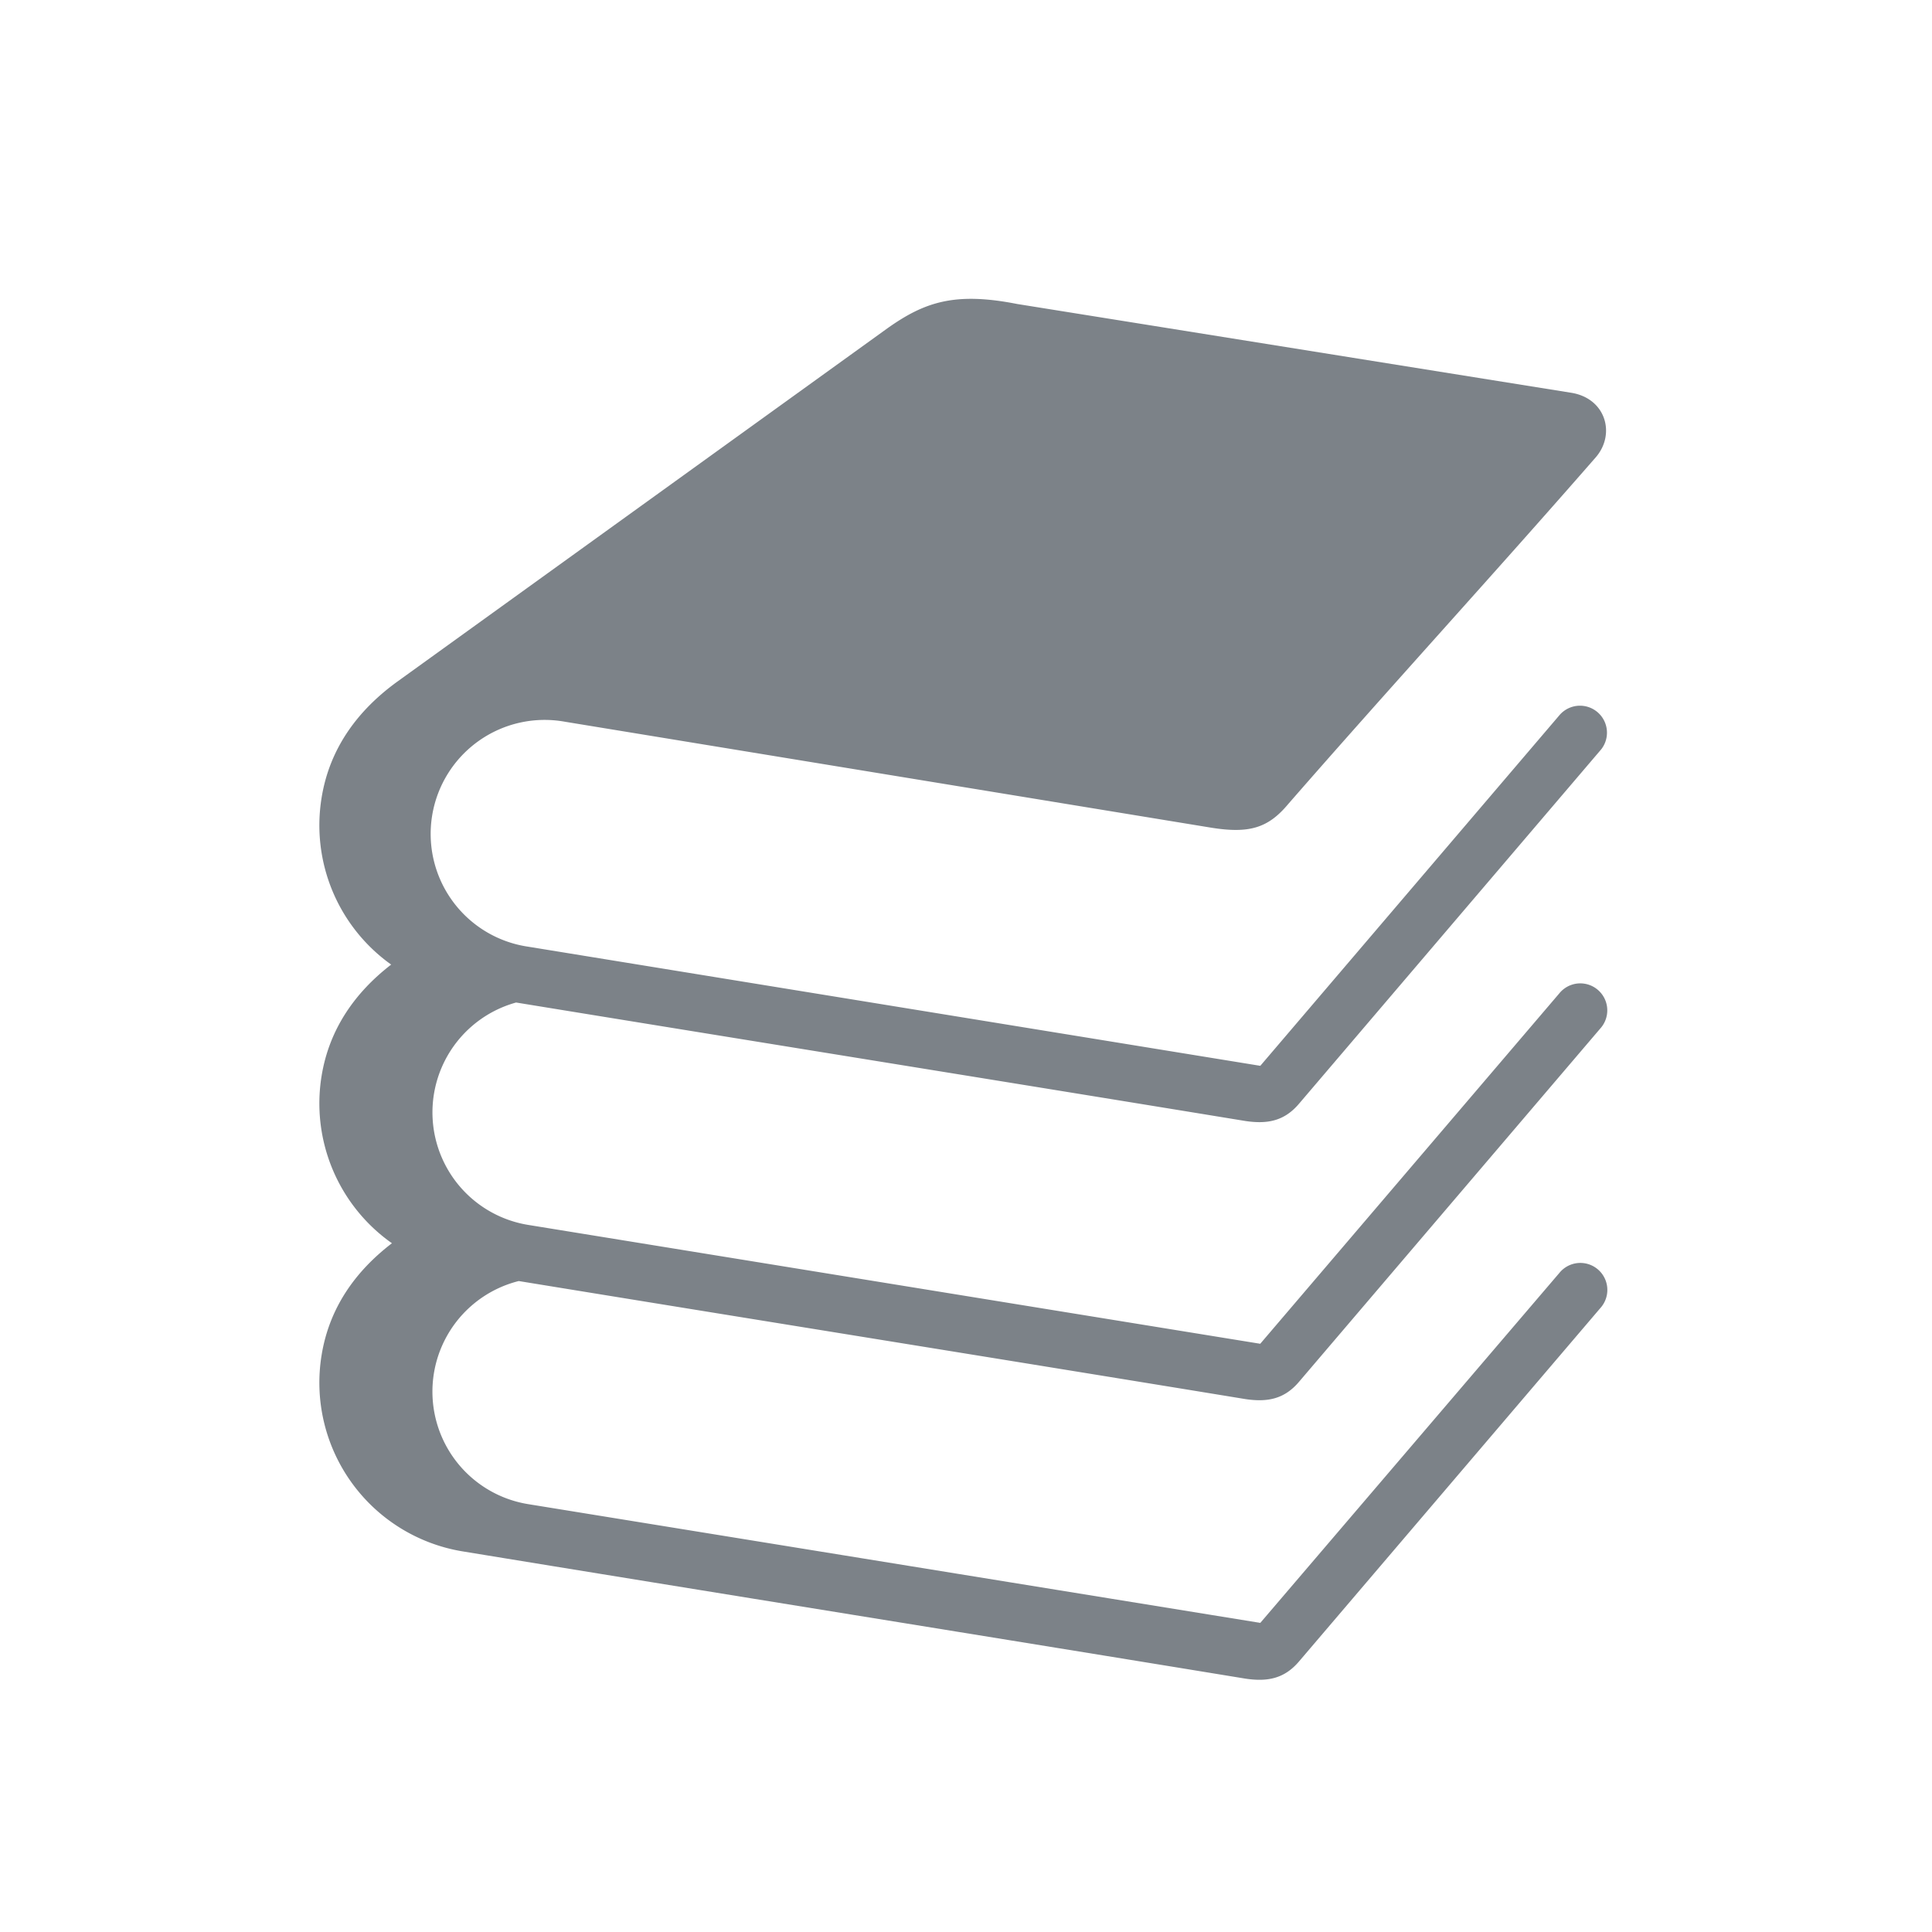 <svg id="books" xmlns="http://www.w3.org/2000/svg" viewBox="0 0 300 300">
    <defs>
        <style>.books1{fill:#7c8288;}</style>
    </defs>
    <title>carbon-icons</title>
    <path class="books1" d="M200 124.89c15.91-18.25 31.85-35.61 47.8-53.89 3.1-3.6 1.56-9.1-3.75-10l-86.12-13.8c-9.66-1.9-14.36-.31-20.12 3.77l-76.14 54.89c-6.08 4.41-10.48 10.29-11.73 18a26.55 26.55 0 0 0 10.8 25.92c-5.6 4.32-9.61 10-10.8 17.27a26.55 26.55 0 0 0 10.92 26c-5.66 4.34-9.72 10-10.92 17.36a26.55 26.55 0 0 0 21.91 30.49c36 5.9 85.52 13.85 121.55 19.76 3.44.51 6.07 0 8.36-2.73l46.9-55a4.19 4.19 0 0 0-6.53-5.26L195.7 252 82 233.56a17.7 17.7 0 0 1-1.45-34.64c35 5.71 79.64 12.89 112.84 18.33 3.44.51 6.07 0 8.36-2.73l46.9-55a4.19 4.19 0 1 0-6.53-5.26l-46.43 54.4L82 190.2a17.7 17.7 0 0 1-1.86-34.53c35.06 5.72 79.92 12.94 113.25 18.4 3.44.51 6.07 0 8.36-2.73l46.9-55a4.19 4.19 0 0 0-6.53-5.25L195.7 165.5 82 147a17.7 17.7 0 1 1 5.72-34.93L188 128.51c5.94.96 8.88.1 12-3.62z"/>
</svg>